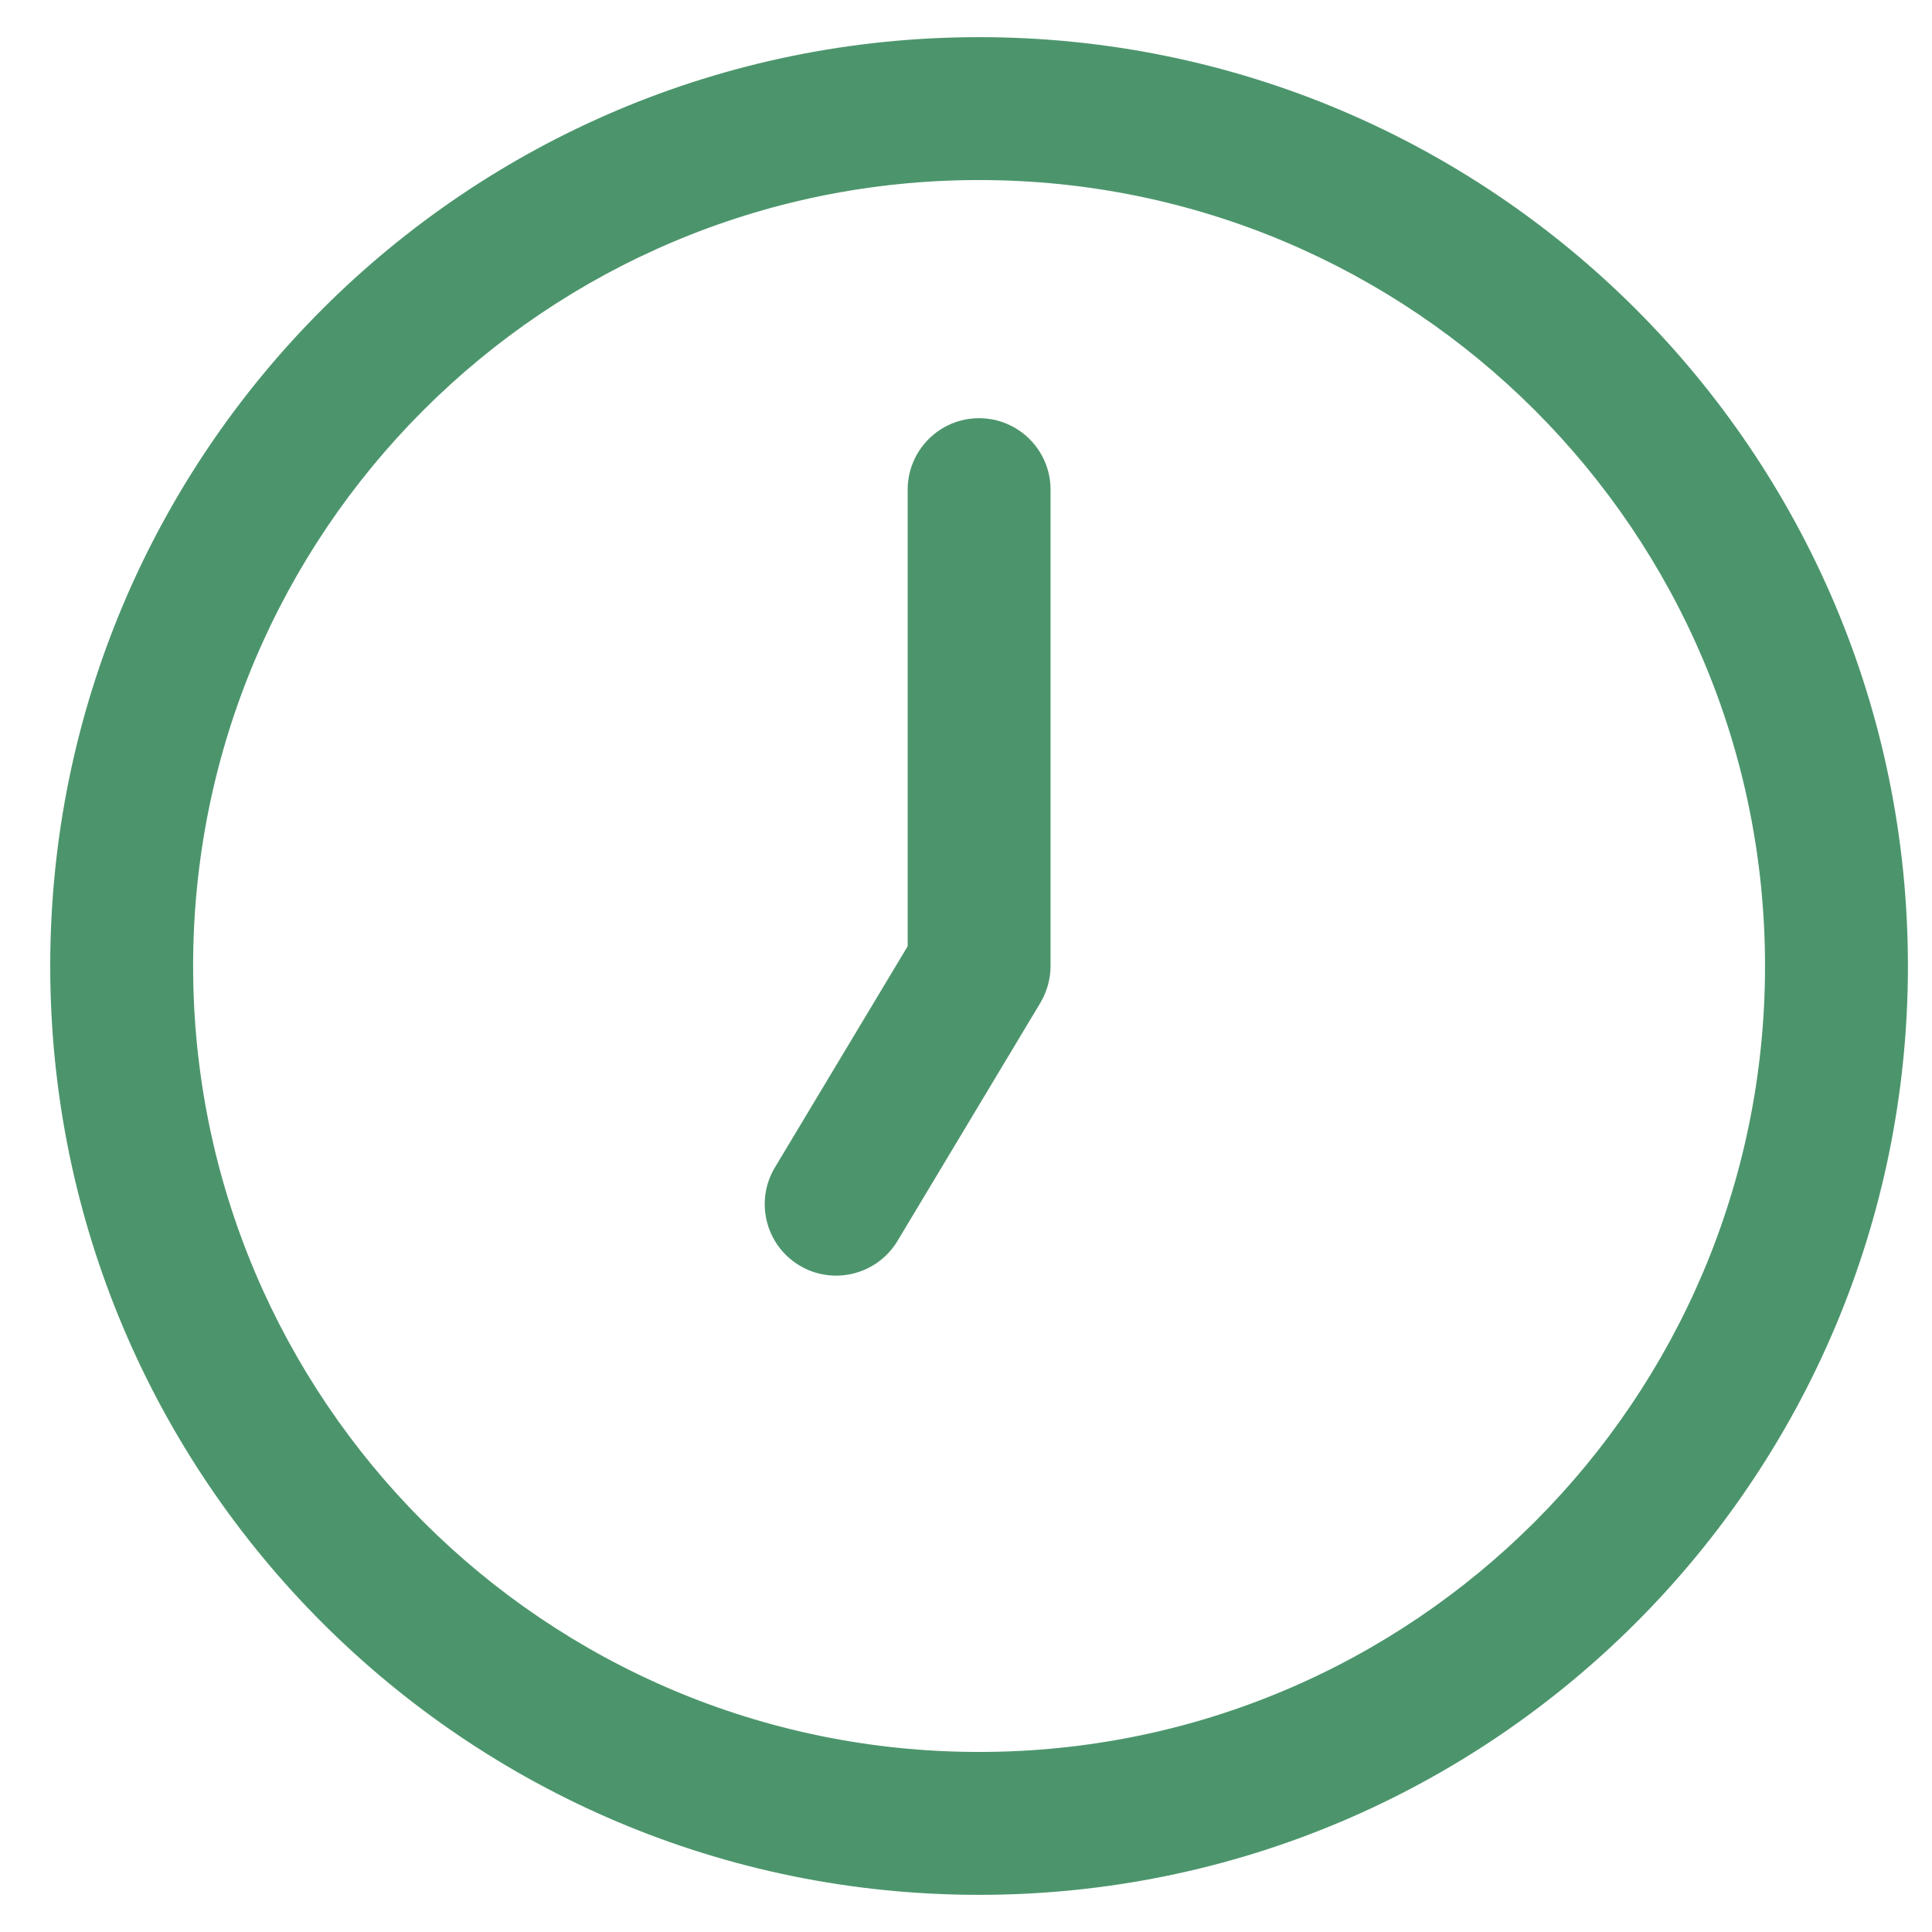 <svg width="26" height="26" viewBox="0 0 26 26" fill="none" xmlns="http://www.w3.org/2000/svg">
<path fill-rule="evenodd" clip-rule="evenodd" d="M13.176 2.423C7.335 2.423 2.599 7.159 2.599 13C2.599 18.841 7.335 23.577 13.176 23.577C19.018 23.577 23.753 18.841 23.753 13C23.753 7.159 19.018 2.423 13.176 2.423ZM0.676 13C0.676 6.096 6.273 0.5 13.176 0.5C20.08 0.5 25.676 6.096 25.676 13C25.676 19.904 20.08 25.5 13.176 25.5C6.273 25.5 0.676 19.904 0.676 13ZM13.176 5.628C13.707 5.628 14.138 6.059 14.138 6.59V13C14.138 13.174 14.09 13.345 14.001 13.495L12.078 16.7C11.804 17.155 11.214 17.303 10.758 17.03C10.303 16.756 10.155 16.166 10.429 15.71L12.215 12.734V6.59C12.215 6.059 12.645 5.628 13.176 5.628Z" fill="#4C956C"/>
</svg>
